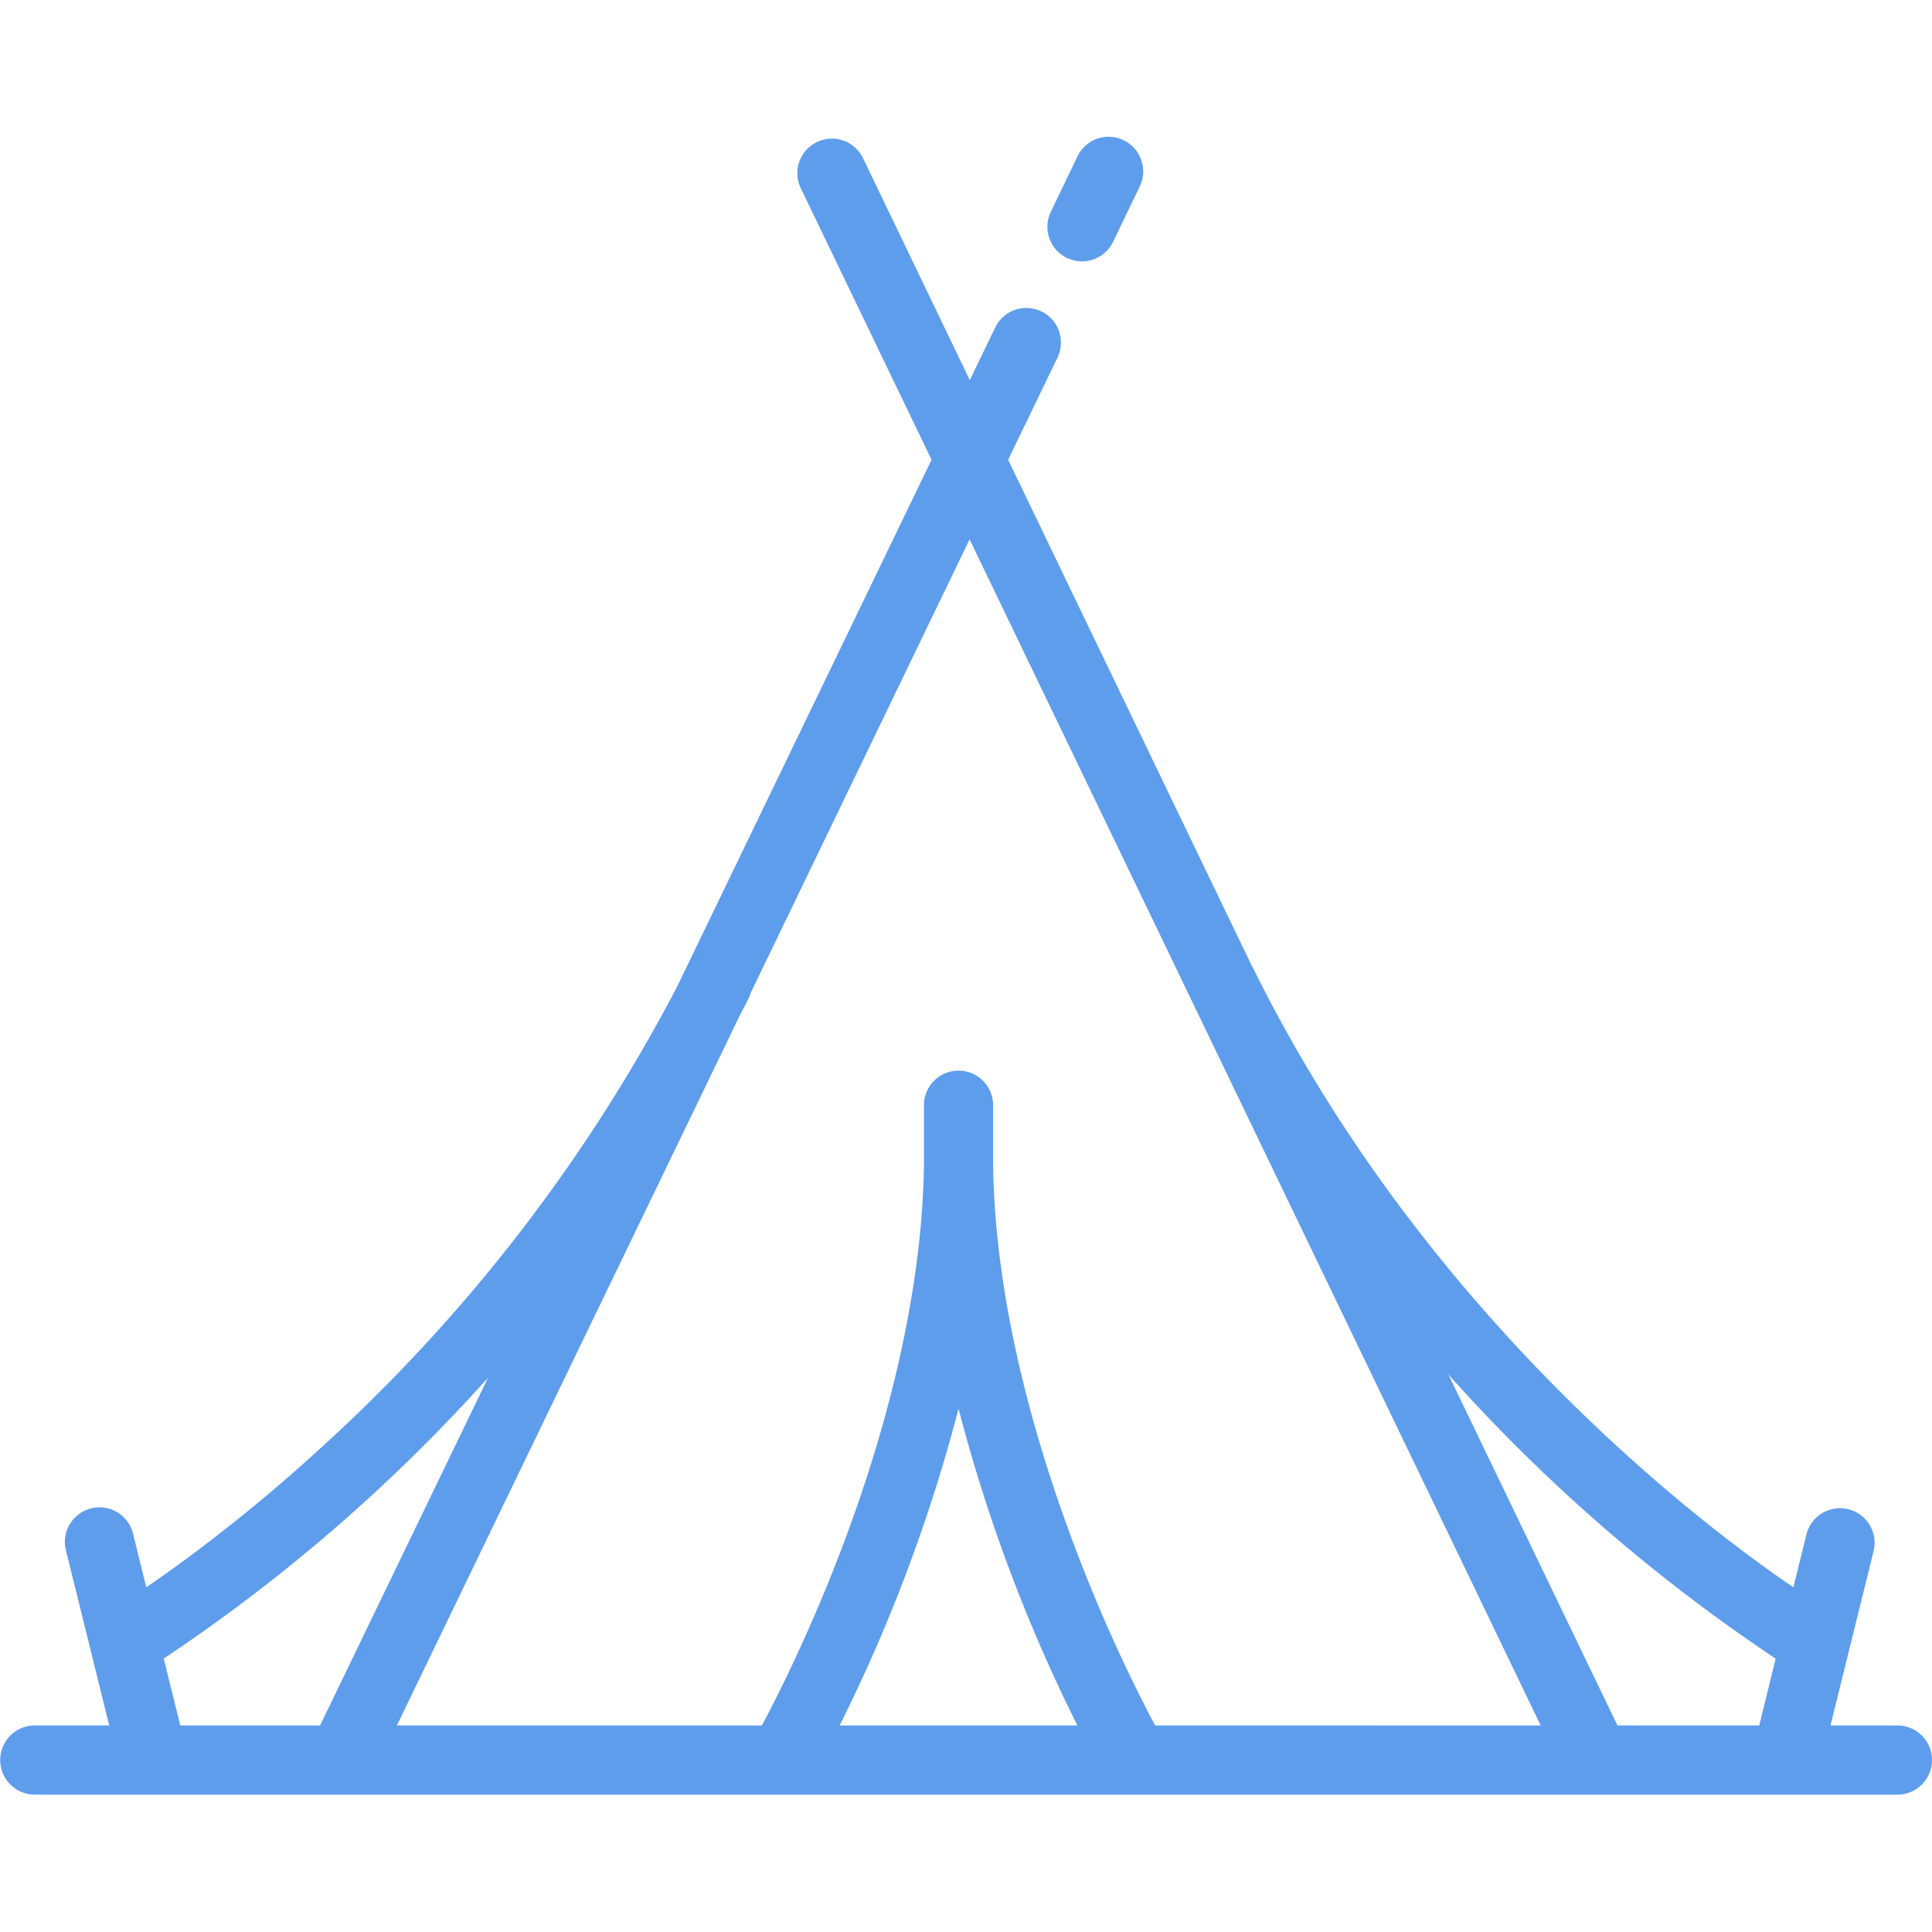 <svg width="111.736px" height="111.736px" viewBox="0 -7.94 111.736 111.736" xmlns="http://www.w3.org/2000/svg">
  <path id="Path_26" data-name="Path 26" d="M794.06,388.387h-3.871l2.493-10.085a2,2,0,0,0-3.885-.959l-.754,3.053c-5.4-3.668-21.359-15.773-31.274-35.862-.013-.027-.033-.048-.046-.074l-14.094-29.274,2.826-5.853a2,2,0,1,0-3.6-1.739l-1.443,2.988L734.2,297.669a2,2,0,0,0-3.6,1.735l7.6,15.782-14.716,30.472a96.141,96.141,0,0,1-20.582,26.656,95.157,95.157,0,0,1-8.557,6.987c-.59.426-1.109.786-1.561,1.094l-.754-3.052a2,2,0,1,0-3.882.959l2.492,10.085h-4.305a2,2,0,0,0,0,4H794.06a2,2,0,0,0,0-4Zm-99.31,0-.957-3.87a98.672,98.672,0,0,0,18.756-16.241l-9.713,20.111Zm38.133,0a93.561,93.561,0,0,0,6.877-18.326,93.37,93.37,0,0,0,6.875,18.326Zm18.246,0c-.254-.477-.6-1.138-1.018-1.985-2.732-5.484-8.193-18.162-8.351-30.472v-3.415a2,2,0,0,0-2-2h0a2,2,0,0,0-2,2s0,0,0,3.361c0,.017,0,.033,0,.05-.106,8.177-2.553,16.559-5,22.853-1.225,3.156-2.444,5.787-3.354,7.623-.42.848-.765,1.509-1.019,1.985h-21.11l19.809-41.018c.182-.355.369-.7.547-1.063a1.964,1.964,0,0,0,.113-.3L740.4,319.789l33.03,68.6Zm34.939,0h-8.2l-9.777-20.3a98.789,98.789,0,0,0,18.929,16.434Zm-40.035-84.872a2,2,0,0,0,2.668-.937l1.527-3.175a2,2,0,1,0-3.605-1.732l-1.525,3.175A2,2,0,0,0,746.033,303.515Z" transform="translate(-684.324 -296.536)" fill="#5D9DEC"/>
</svg>
